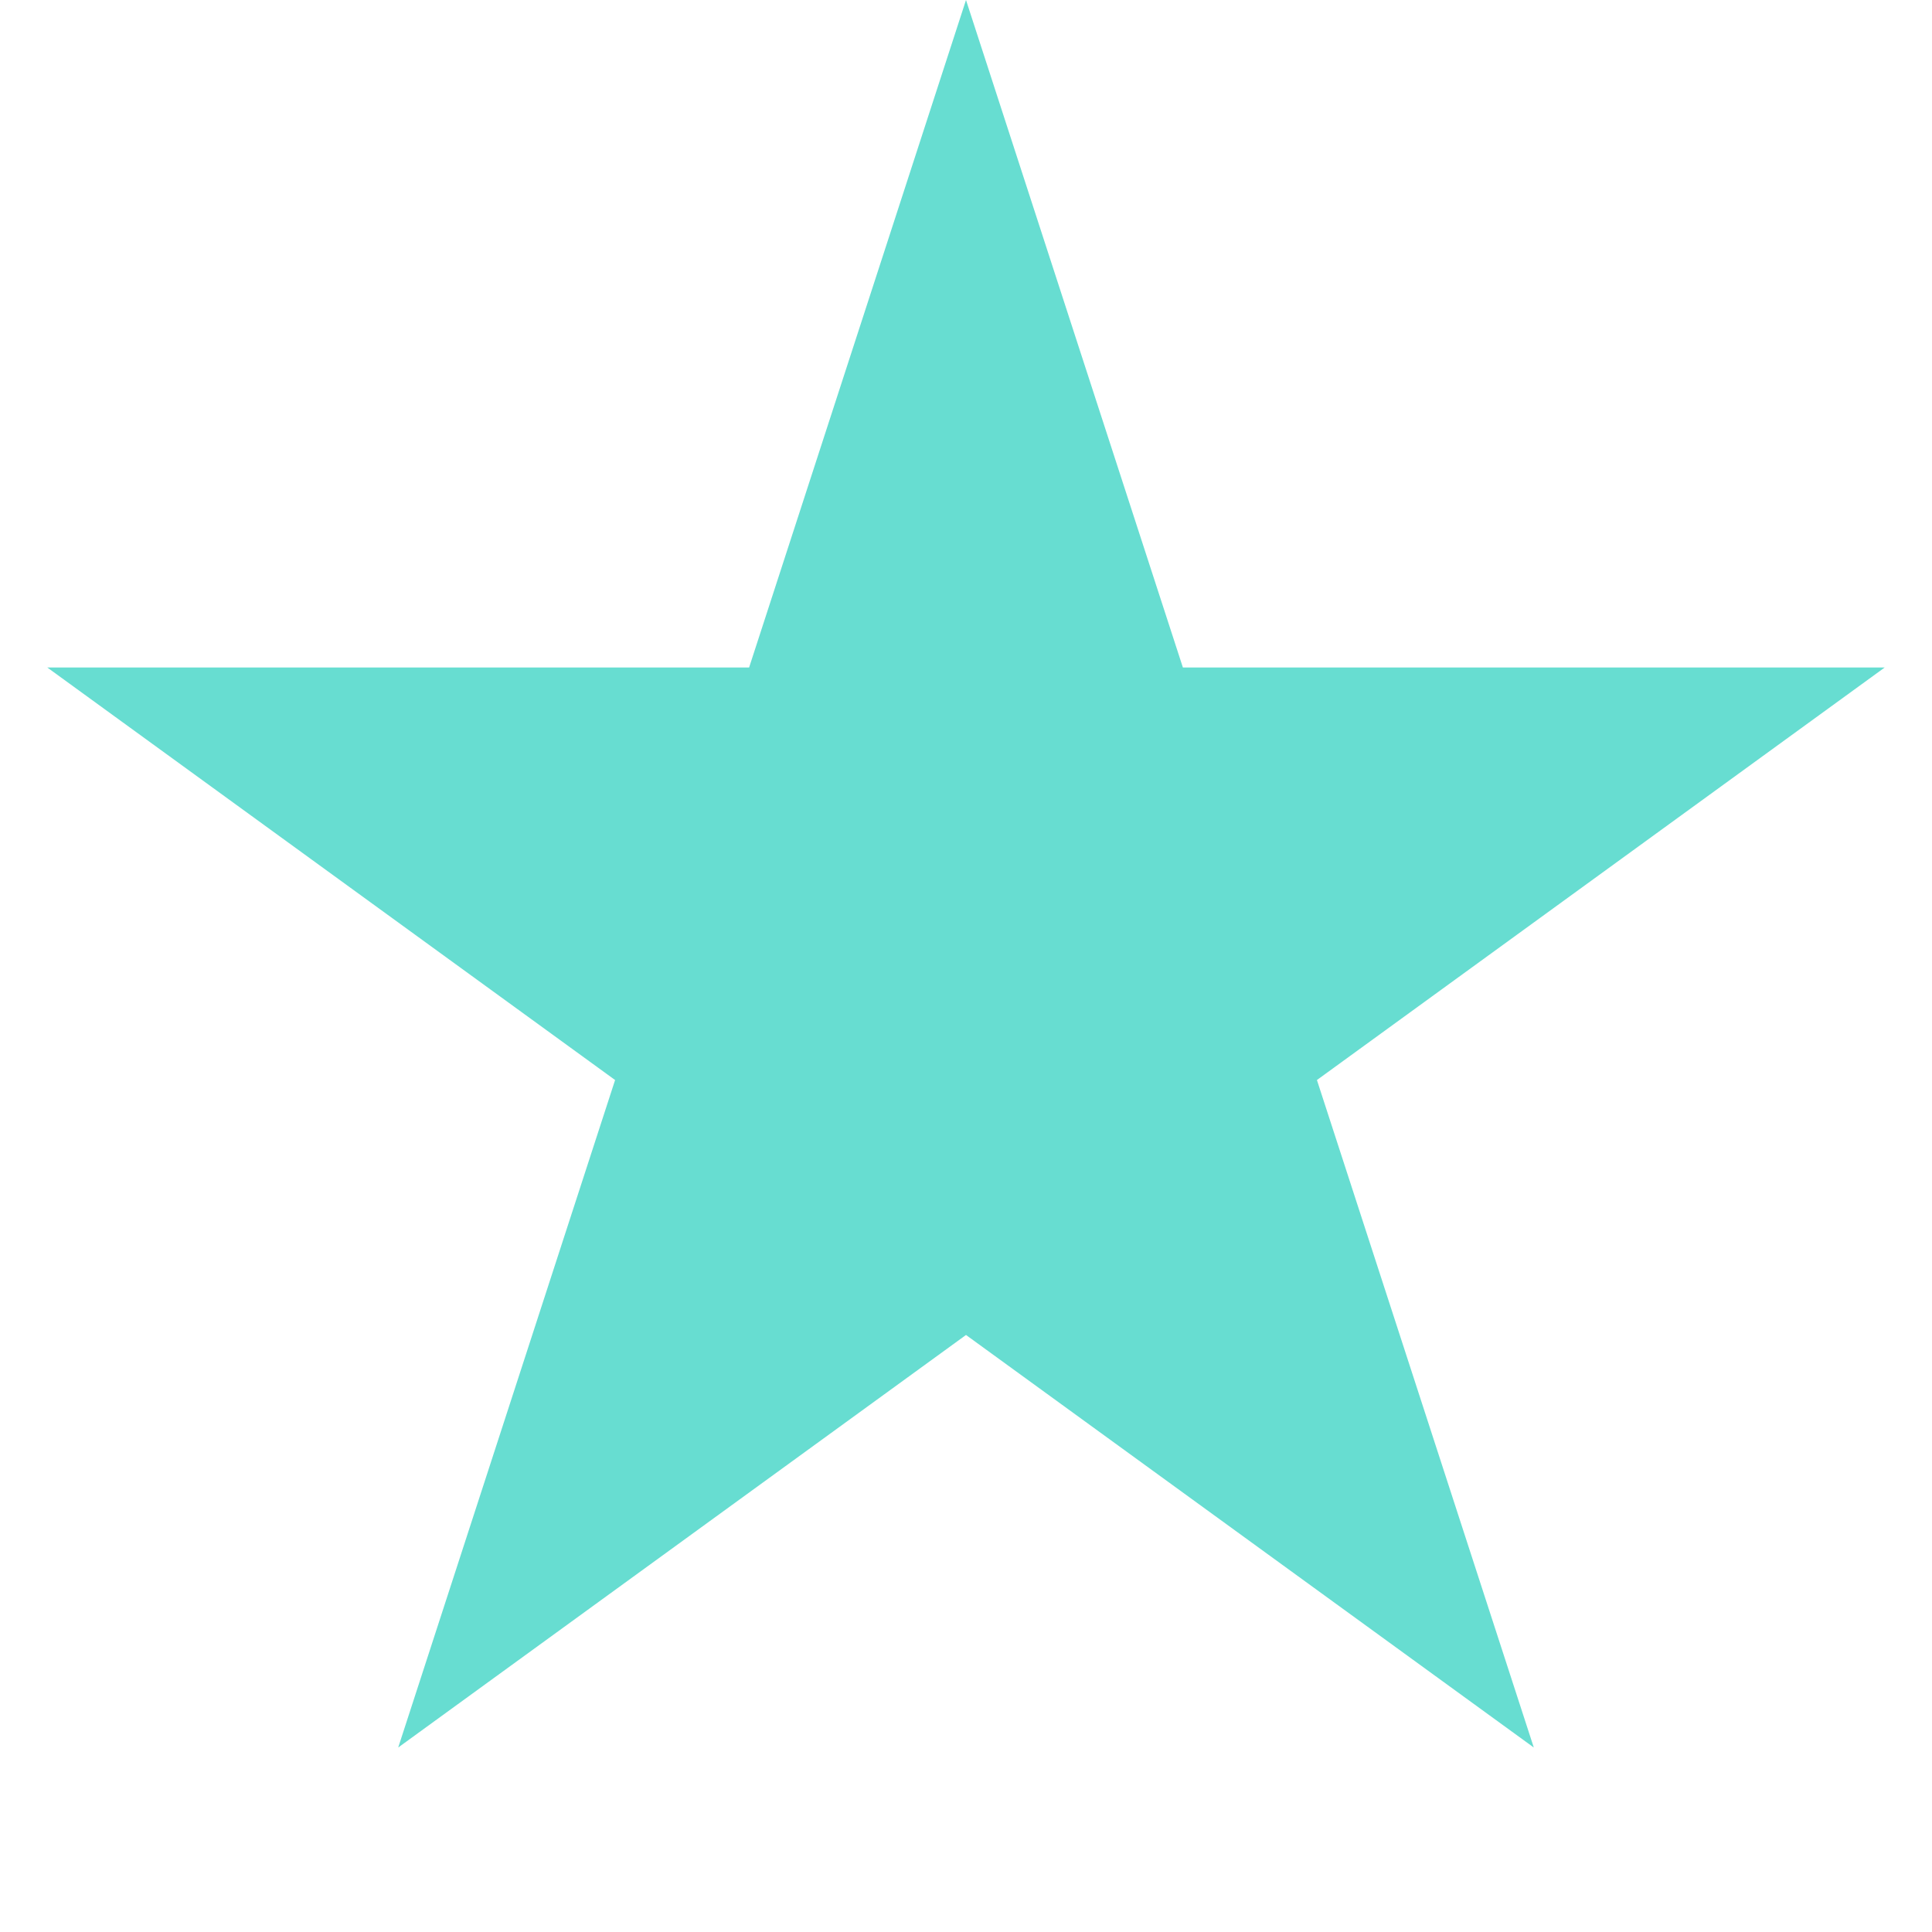<svg viewBox="0 0 92 92" fill="none" xmlns="http://www.w3.org/2000/svg">
<path d="M46 0L56.328 31.785H89.749L62.711 51.43L73.038 83.215L46 63.57L18.962 83.215L29.29 51.43L2.251 31.785H35.672L46 0Z" fill="#67DDD1"/>
</svg>
